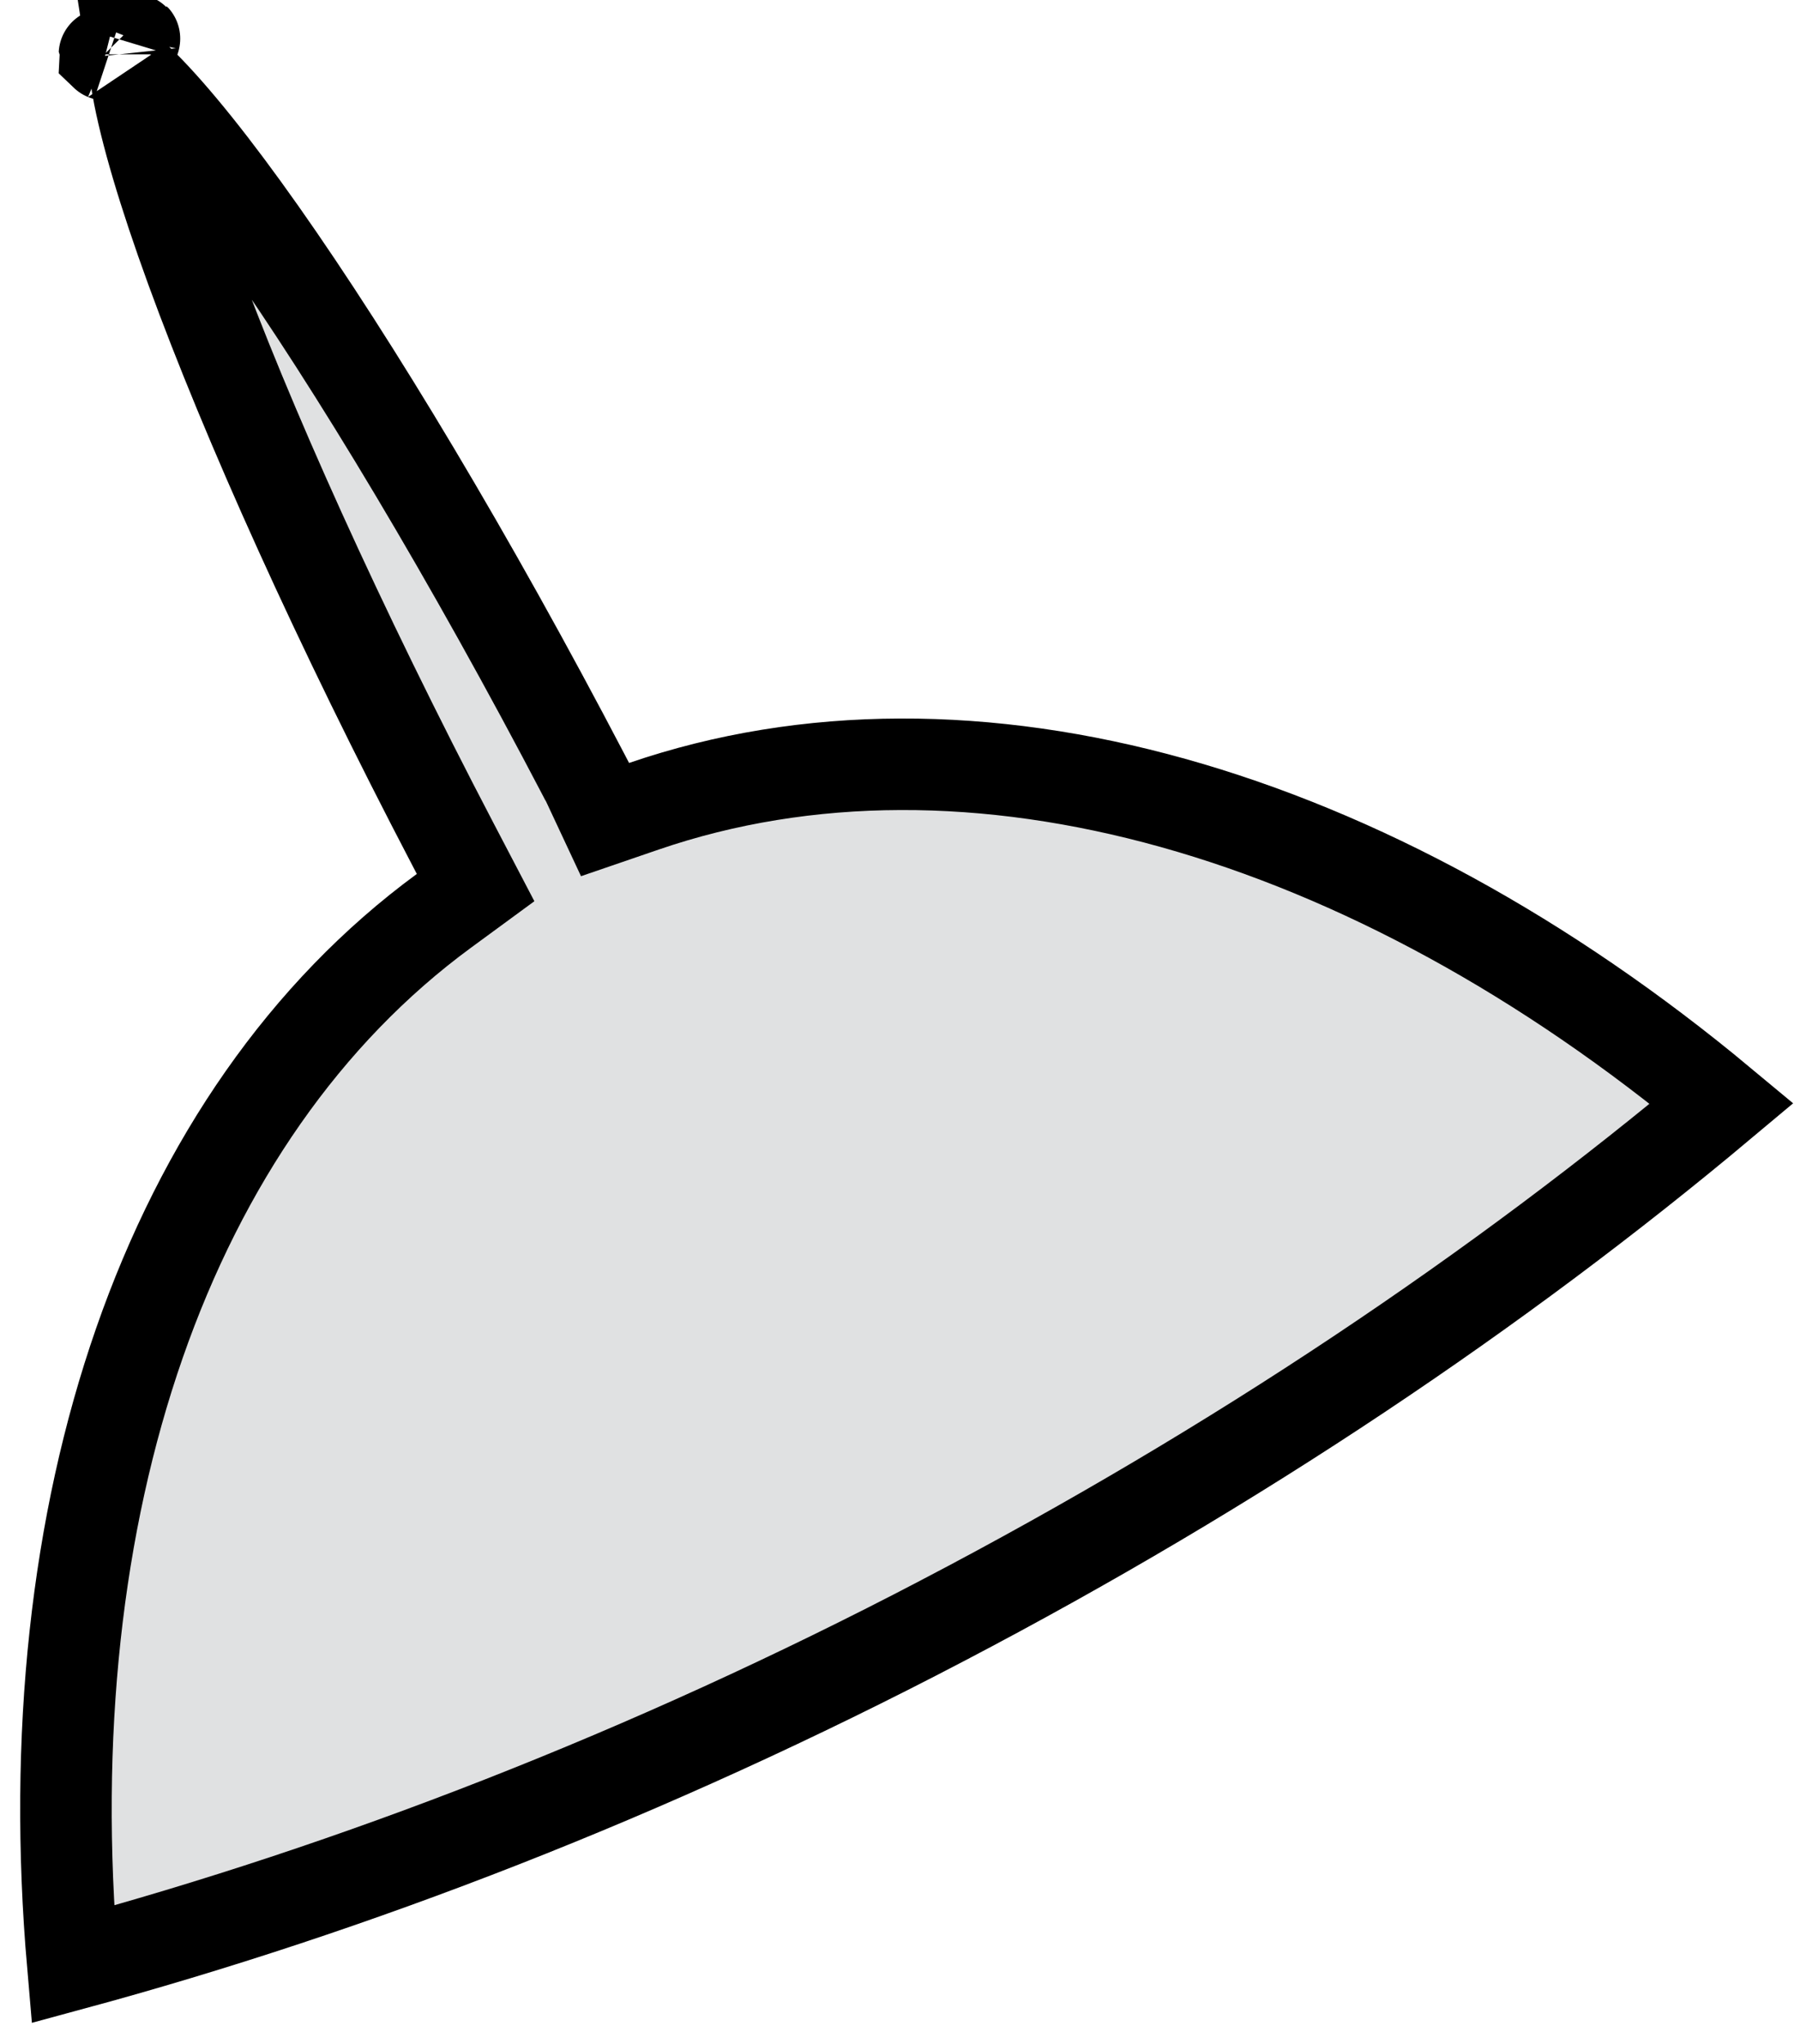 <svg xmlns="http://www.w3.org/2000/svg" width="59" height="67" viewBox="0 0 59 67" fill="none">
  <path d="M19.261 25.644L19.832 26.865L21.106 26.428C31.794 22.765 44.887 26.554 56.435 36.169C49.157 42.27 40.542 48.078 30.895 53.123L30.894 53.124C21.241 58.175 11.561 61.901 2.385 64.389C1.091 49.441 5.453 36.534 14.55 29.856L15.589 29.094L14.992 27.952L14.856 27.692C11.095 20.5 8.092 13.809 6.272 8.818C5.359 6.312 4.765 4.292 4.511 2.874C4.492 2.766 4.475 2.663 4.46 2.566C4.531 2.633 4.605 2.706 4.683 2.783C5.702 3.801 7.021 5.441 8.557 7.621C11.616 11.964 15.395 18.249 19.155 25.444L19.17 25.474L19.187 25.502C19.213 25.547 19.239 25.597 19.261 25.644ZM4.407 1.266C4.408 1.267 4.406 1.279 4.398 1.299C4.403 1.275 4.407 1.265 4.407 1.266ZM3.455 1.792C3.435 1.787 3.424 1.782 3.423 1.781C3.423 1.78 3.433 1.783 3.455 1.792Z" fill="#E0E1E2" stroke="black" stroke-width="3"/>
</svg>